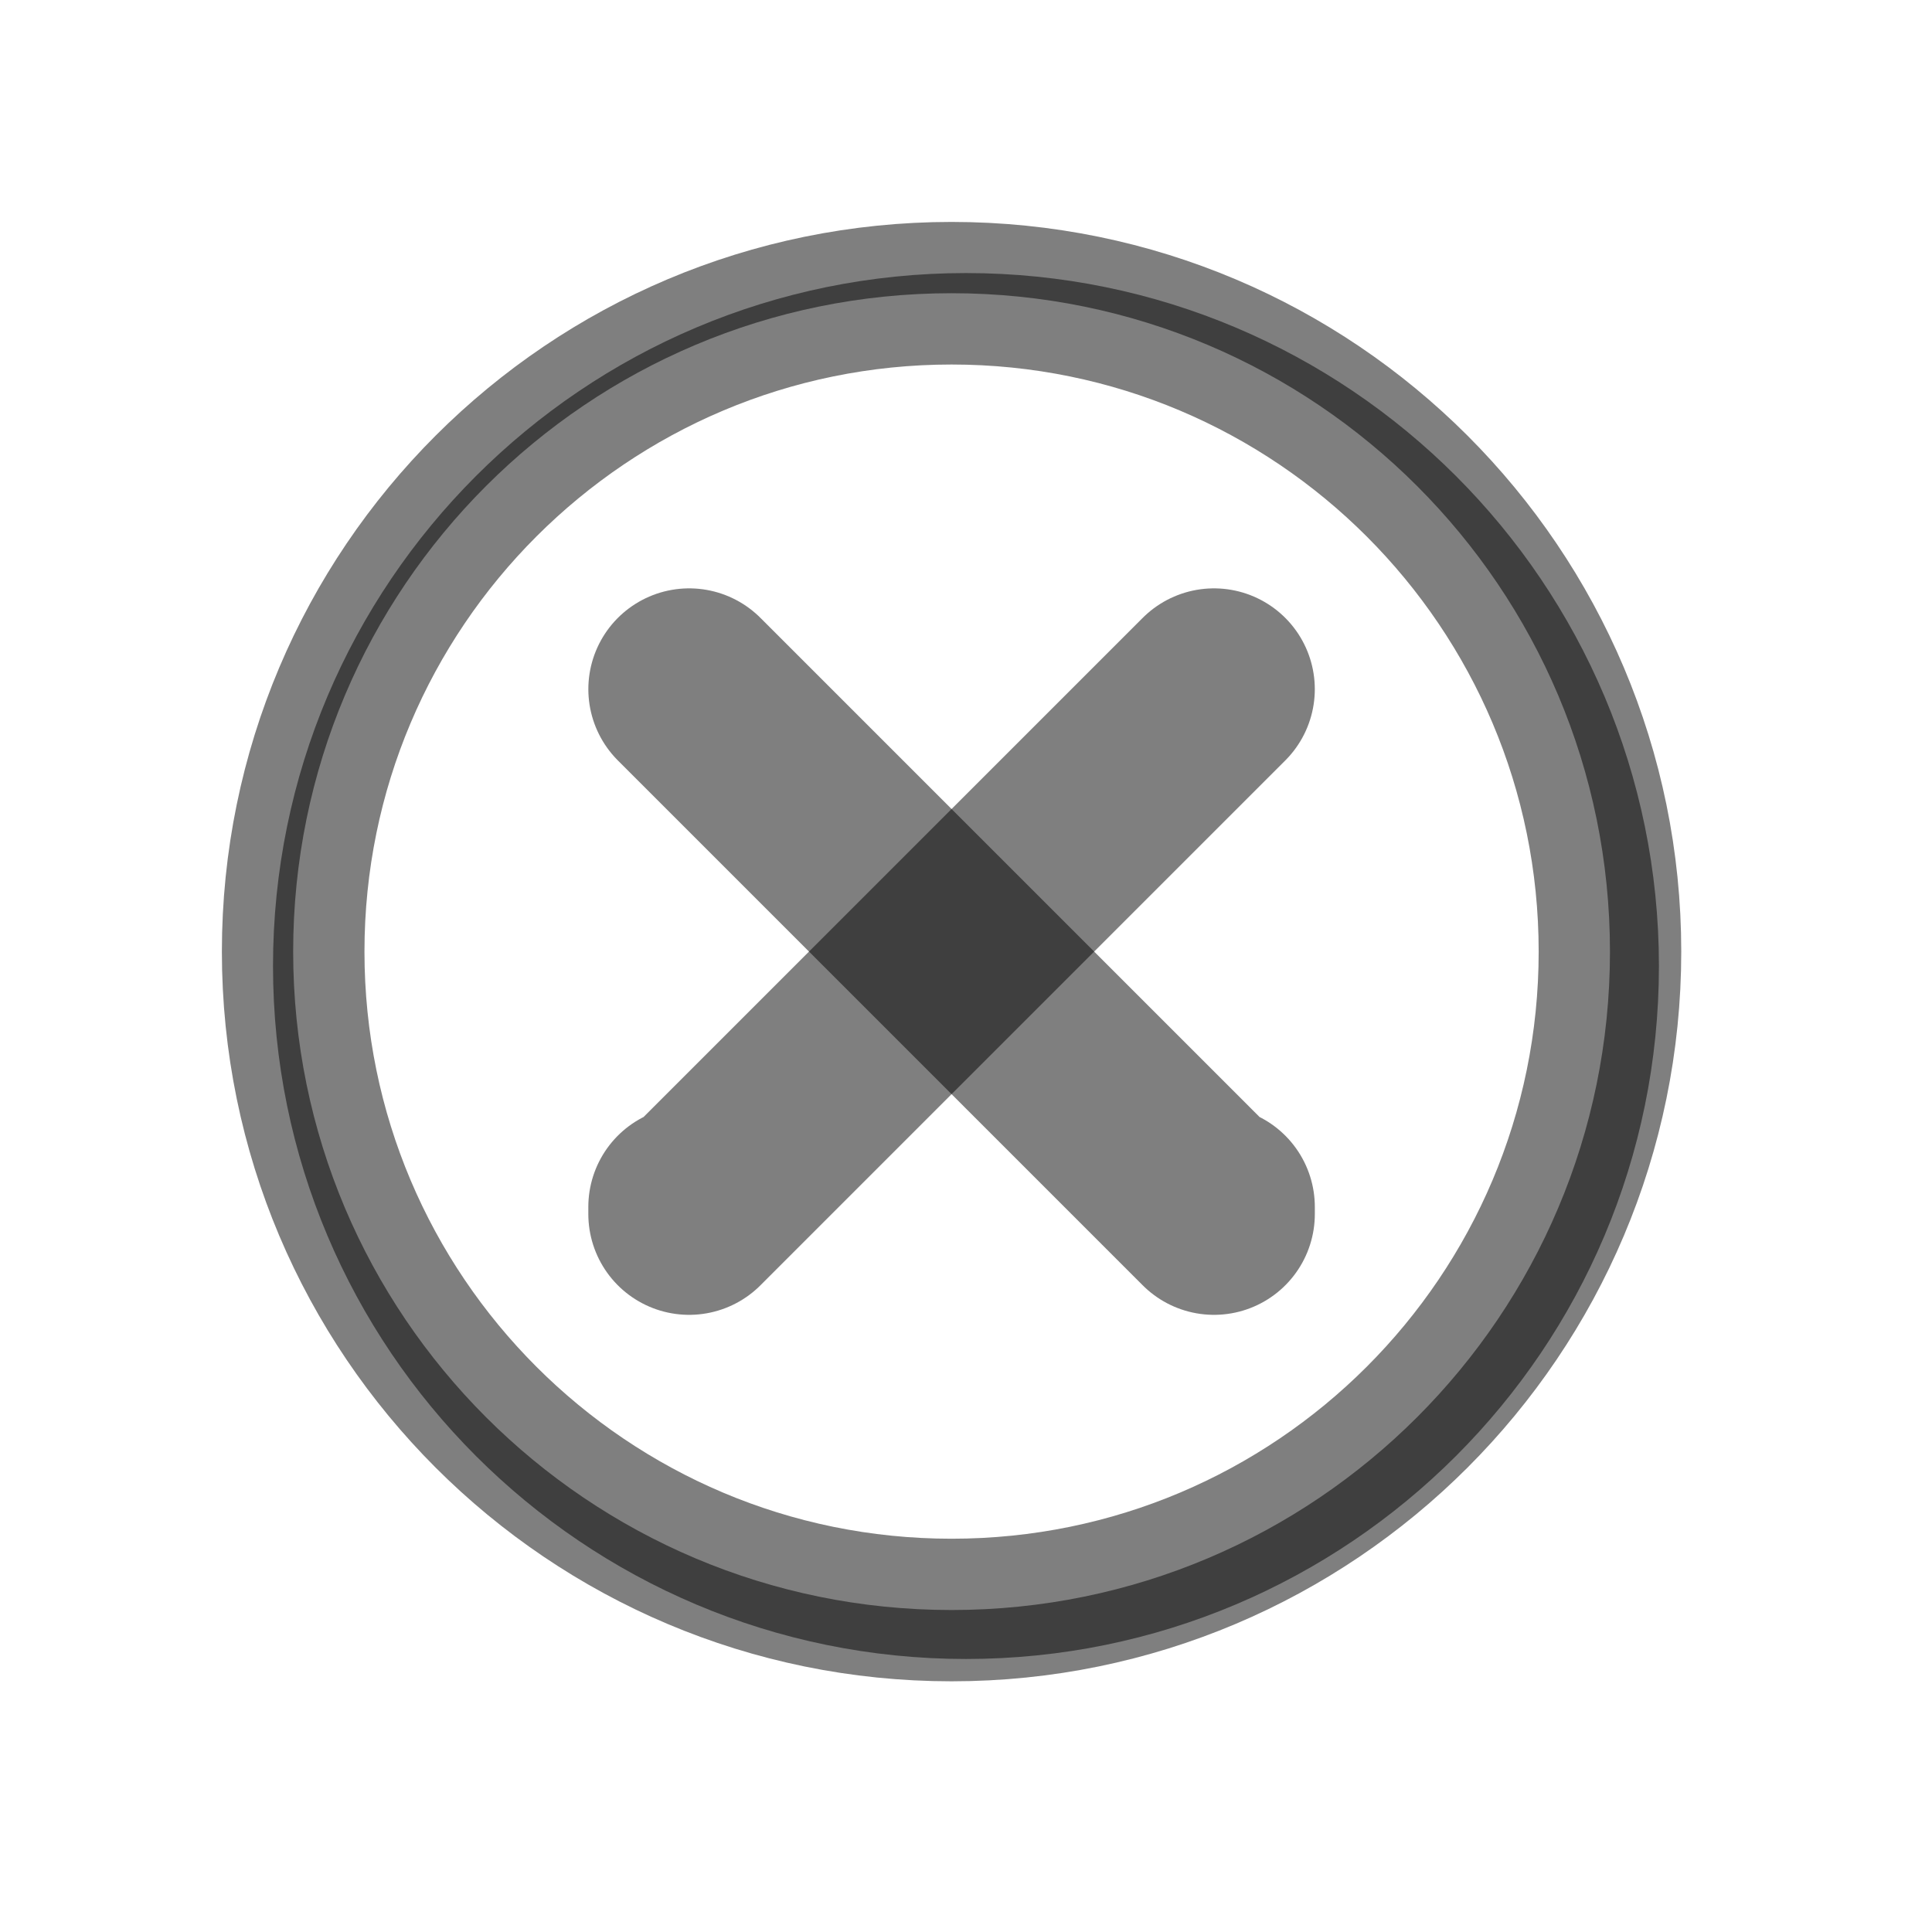 <?xml version="1.0" encoding="UTF-8" standalone="no"?>
<!-- Created with Inkscape (http://www.inkscape.org/) -->
<svg
    xmlns:inkscape="http://www.inkscape.org/namespaces/inkscape"
    xmlns:rdf="http://www.w3.org/1999/02/22-rdf-syntax-ns#"
    xmlns="http://www.w3.org/2000/svg"
    xmlns:cc="http://creativecommons.org/ns#"
    xmlns:dc="http://purl.org/dc/elements/1.1/"
    xmlns:sodipodi="http://sodipodi.sourceforge.net/DTD/sodipodi-0.dtd"
    id="svg2"
    sodipodi:docname="_svgclean2.svg"
    viewBox="0 0 268.29 268.29"
    version="1.1"
    inkscape:version="0.48.3.1 r9886"
  >
  <defs
      id="defs4"
    >
    <filter
        id="filter3666"
        height="1.36"
        width="1.36"
        color-interpolation-filters="sRGB"
        y="-0.18"
        x="-0.18"
        inkscape:collect="always"
      >
      <feGaussianBlur
          id="feGaussianBlur3668"
          stdDeviation="13.714"
          inkscape:collect="always"
      />
    </filter
    >
  </defs
  >
  <sodipodi:namedview
      id="base"
      bordercolor="#666666"
      inkscape:pageshadow="2"
      inkscape:window-y="0"
      pagecolor="#ffffff"
      inkscape:window-maximized="0"
      inkscape:zoom="1.1781045"
      inkscape:window-x="0"
      inkscape:window-height="645"
      showgrid="false"
      borderopacity="1.0"
      inkscape:current-layer="layer1"
      inkscape:cx="156.65923"
      inkscape:cy="126.23539"
      inkscape:window-width="674"
      inkscape:pageopacity="0.0"
      inkscape:document-units="px"
  />
  <g
      id="layer1"
      inkscape:label="Capa 1"
      inkscape:groupmode="layer"
      transform="translate(9.142 -51.887)"
    >
    <path
        id="path3604"
        sodipodi:rx="91.428574"
        sodipodi:ry="91.428574"
        style="stroke-linejoin:round;color:rgba(0,0,0,0.5);filter:url(#filter3666);stroke:rgba(0,0,0,0.5);stroke-linecap:round;stroke-width:9.6;fill:#ffffff"
        sodipodi:type="arc"
        d="m268.57 149.51c0 50.495-40.934 91.429-91.429 91.429s-91.429-40.934-91.429-91.429 40.934-91.429 91.429-91.429 91.429 40.934 91.429 91.429z"
        inkscape:export-ydpi="11.741215"
        inkscape:export-filename="/home/lila/posgrado/prodmult2/diapos/cerrar.png"
        transform="translate(-52.142,36.525)"
        sodipodi:cy="149.50504"
        sodipodi:cx="177.14285"
        inkscape:export-xdpi="11.741215"
    />
    <path
        id="path2816"
        sodipodi:rx="91.428574"
        sodipodi:ry="91.428574"
        style="stroke-linejoin:round;color:rgba(0,0,0,0.5);stroke:rgba(0,0,0,0.5);stroke-linecap:round;stroke-width:19.8;fill:#ffffff"
        sodipodi:type="arc"
        d="m268.57 149.51c0 50.495-40.934 91.429-91.429 91.429s-91.429-40.934-91.429-91.429 40.934-91.429 91.429-91.429 91.429 40.934 91.429 91.429z"
        inkscape:export-ydpi="11.741215"
        inkscape:export-filename="/home/lila/posgrado/prodmult2/diapos/cerrar.png"
        transform="translate(-54.142,34.525)"
        sodipodi:cy="149.50504"
        sodipodi:cx="177.14285"
        inkscape:export-xdpi="11.741215"
    />
    <path
        id="path3590"
        style="stroke-linejoin:round;stroke:rgba(0,0,0,0.5);stroke-width:28;stroke-linecap:round;fill:none"
        d="m86.559 147.59 72.884 72.884v-0.985"
        inkscape:export-ydpi="11.741215"
        inkscape:export-filename="/home/lila/posgrado/prodmult2/diapos/cerrar.png"
        inkscape:connector-curvature="0"
        inkscape:export-xdpi="11.741215"
        inkscape:original-d="m 86.559023,147.58847 72.883747,72.88375 0,0 0,-0.98491"
    />
    <path
        id="path3594"
        style="stroke-linejoin:round;stroke:rgba(0,0,0,0.5);stroke-width:28;stroke-linecap:round;fill:none"
        d="m159.44 147.59-72.884 72.884v-0.985"
        inkscape:export-ydpi="11.741215"
        inkscape:export-filename="/home/lila/posgrado/prodmult2/diapos/cerrar.png"
        inkscape:connector-curvature="0"
        inkscape:export-xdpi="11.741215"
        inkscape:original-d="m 159.44277,147.58847 -72.883747,72.88375 0,0 0,-0.98491"
    />
  </g
  >
</svg
>
